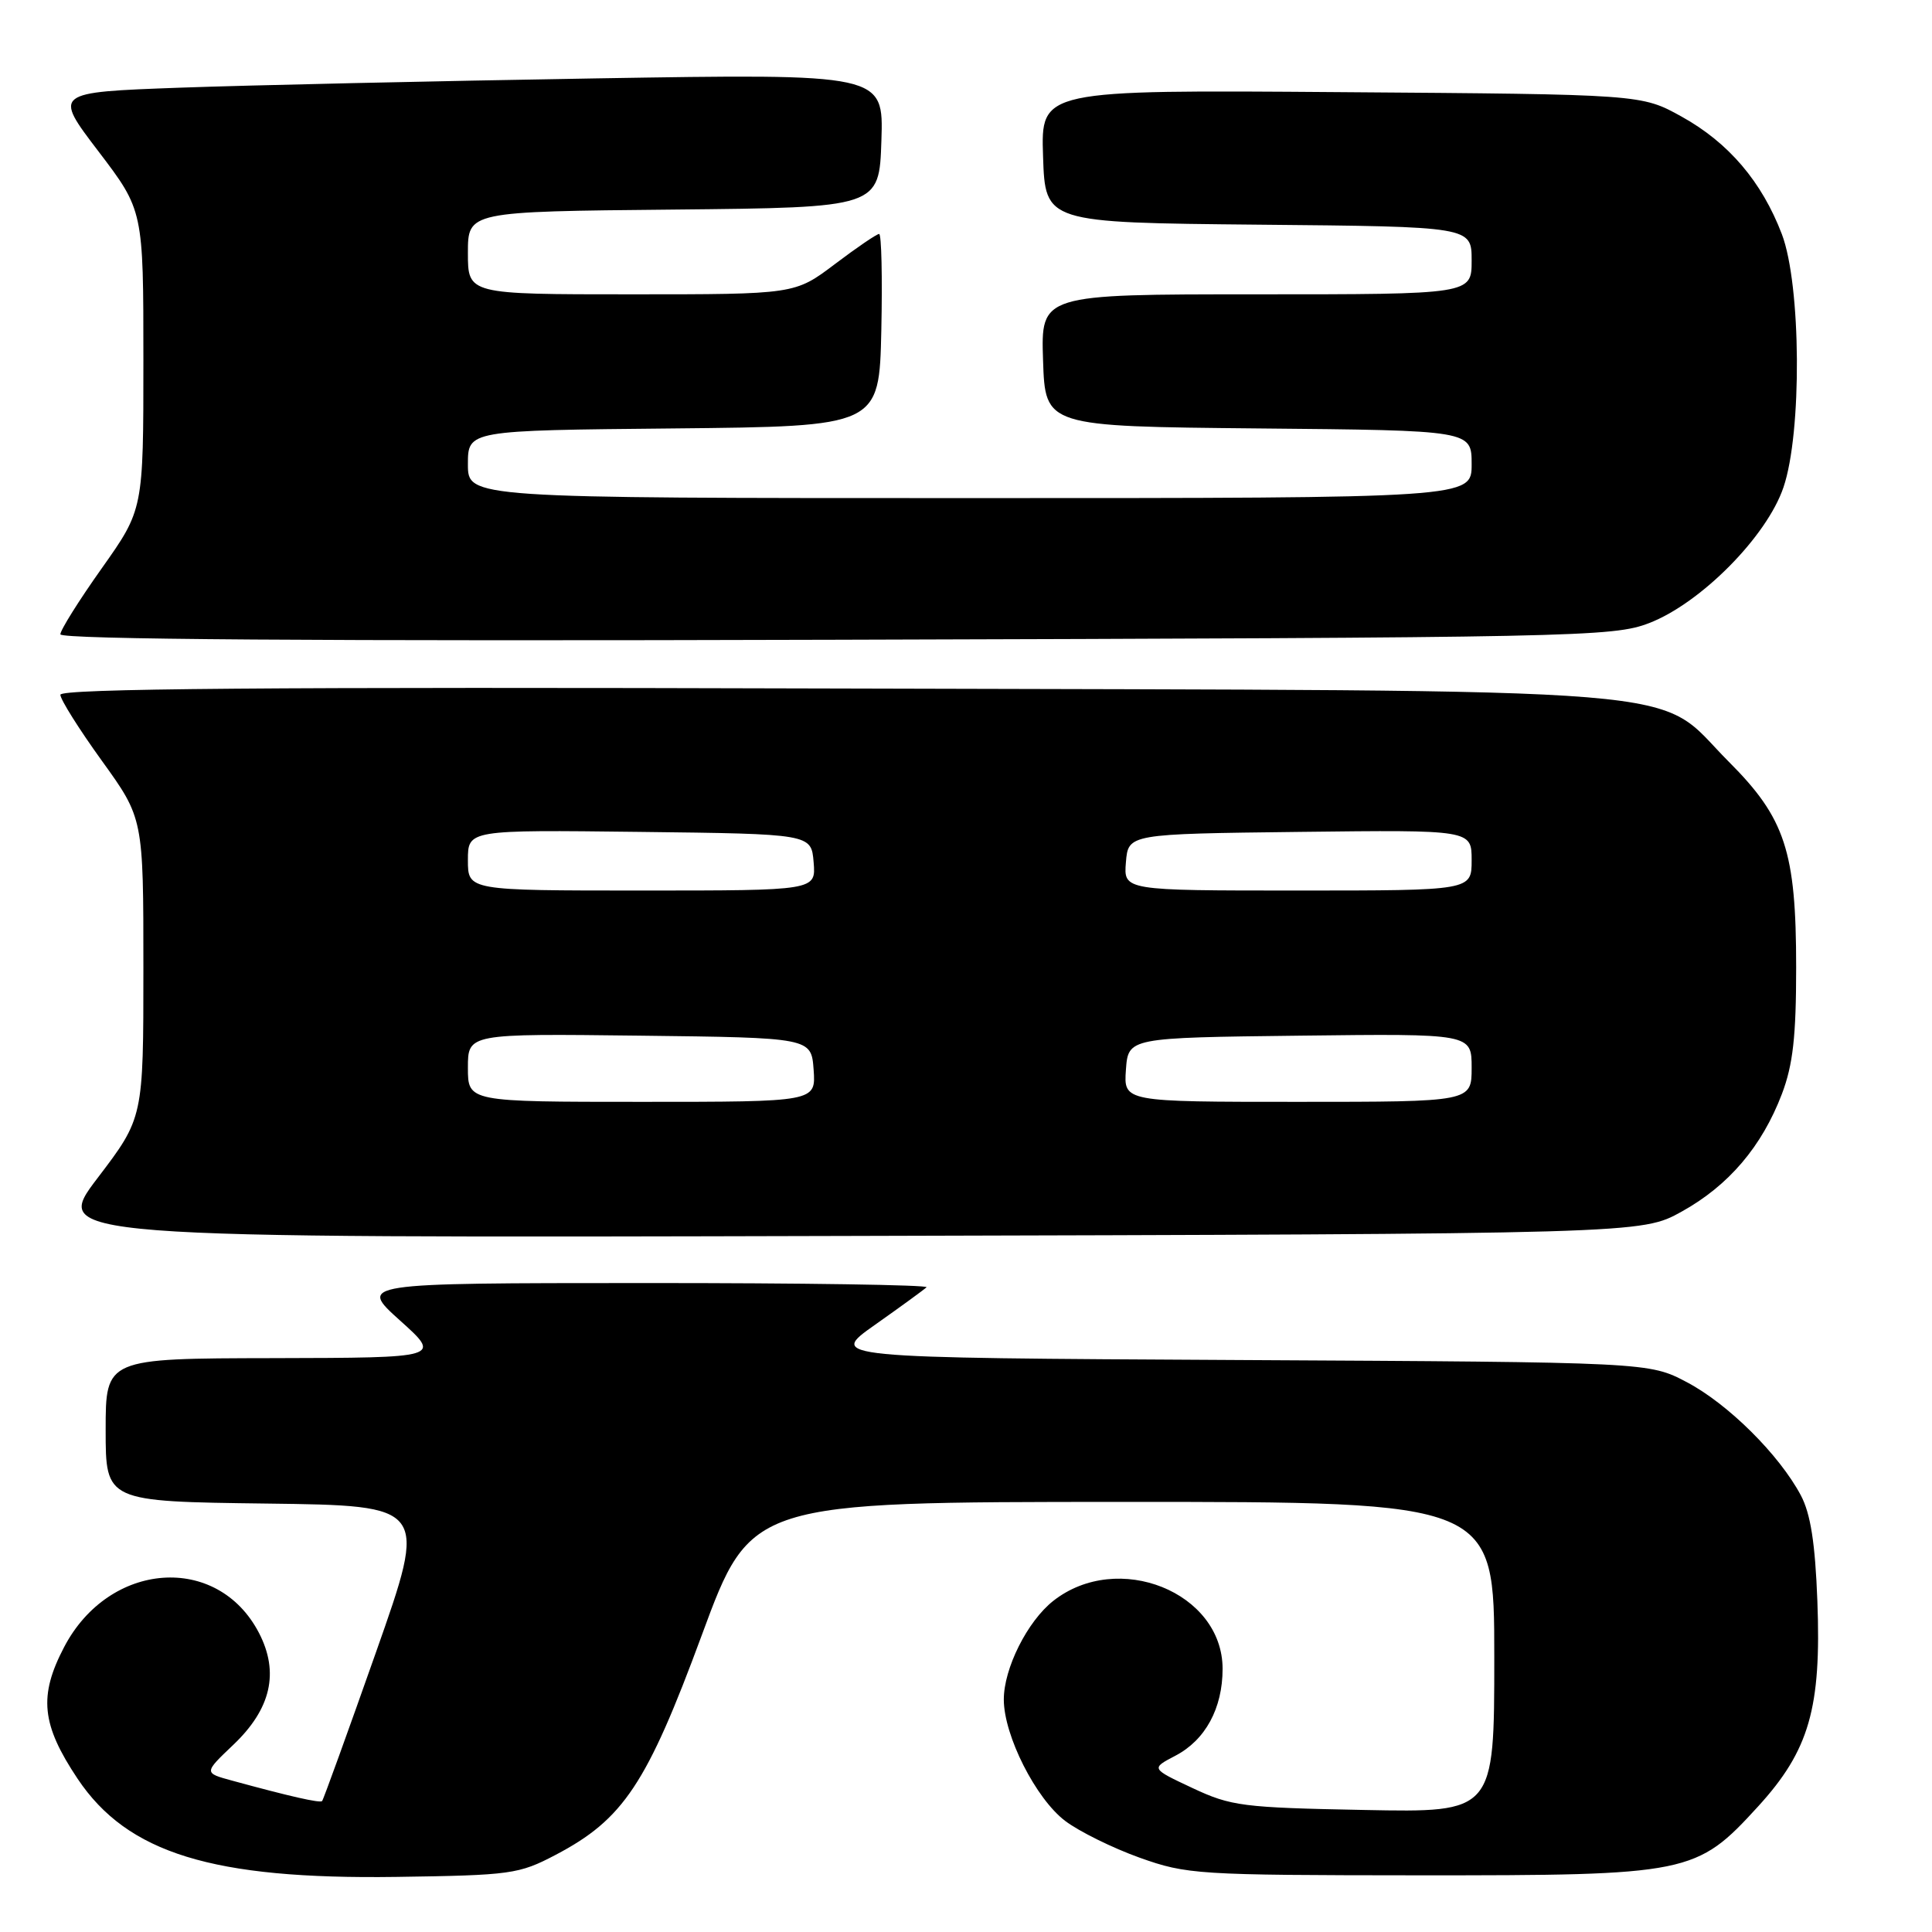 <?xml version="1.0" encoding="UTF-8" standalone="no"?>
<!DOCTYPE svg PUBLIC "-//W3C//DTD SVG 1.1//EN" "http://www.w3.org/Graphics/SVG/1.1/DTD/svg11.dtd" >
<svg xmlns="http://www.w3.org/2000/svg" xmlns:xlink="http://www.w3.org/1999/xlink" version="1.1" viewBox="0 0 256 256">
 <g >
 <path fill="currentColor"
d=" M 73.62 245.78 C 82.60 241.07 85.71 236.40 93.00 216.64 C 99.50 199.02 99.50 199.02 148.75 199.01 C 198.00 199.00 198.00 199.00 198.00 219.58 C 198.00 240.17 198.00 240.17 180.75 239.83 C 164.66 239.52 163.13 239.33 158.00 236.92 C 152.50 234.34 152.50 234.34 155.73 232.65 C 159.71 230.58 162.00 226.37 162.00 221.13 C 162.00 210.97 148.12 205.40 139.57 212.12 C 136.13 214.83 133.00 221.08 133.01 225.21 C 133.02 229.98 137.25 238.33 141.14 241.28 C 142.99 242.68 147.43 244.87 151.00 246.15 C 157.26 248.38 158.65 248.47 188.00 248.49 C 223.89 248.50 224.76 248.33 232.96 239.36 C 239.73 231.94 241.35 226.34 240.81 212.13 C 240.52 204.45 239.91 200.57 238.62 198.14 C 235.76 192.76 228.99 186.04 223.54 183.16 C 218.50 180.50 218.50 180.50 164.11 180.21 C 109.73 179.92 109.73 179.92 115.96 175.53 C 119.39 173.11 122.45 170.88 122.77 170.57 C 123.08 170.26 106.27 170.00 85.42 170.01 C 47.50 170.02 47.50 170.02 53.00 174.97 C 58.50 179.91 58.50 179.91 36.25 179.96 C 14.00 180.00 14.00 180.00 14.00 189.48 C 14.00 198.96 14.00 198.96 35.34 199.23 C 56.67 199.50 56.67 199.50 49.82 218.93 C 46.05 229.62 42.84 238.49 42.68 238.65 C 42.40 238.94 38.39 238.03 30.75 235.94 C 27.00 234.92 27.00 234.92 30.91 231.20 C 35.92 226.44 37.03 221.60 34.31 216.36 C 28.82 205.80 14.47 206.84 8.50 218.24 C 5.10 224.73 5.49 228.51 10.28 235.69 C 16.89 245.57 28.14 249.04 52.50 248.70 C 67.71 248.48 68.75 248.34 73.62 245.78 Z  M 222.82 160.55 C 229.05 157.10 233.46 151.92 236.11 144.96 C 237.58 141.09 238.00 137.33 238.00 128.17 C 238.00 112.82 236.55 108.41 229.07 100.93 C 218.92 90.77 228.54 91.56 110.75 91.23 C 35.26 91.01 8.00 91.24 8.00 92.06 C 8.00 92.68 10.47 96.61 13.50 100.81 C 19.00 108.44 19.00 108.44 19.00 128.28 C 19.00 148.12 19.00 148.12 12.94 156.08 C 6.88 164.04 6.88 164.04 112.19 163.77 C 217.50 163.50 217.50 163.50 222.82 160.55 Z  M 218.50 82.57 C 225.34 79.94 234.11 71.10 236.32 64.57 C 238.79 57.32 238.66 37.76 236.11 31.04 C 233.46 24.08 229.05 18.90 222.82 15.45 C 217.50 12.50 217.50 12.50 177.71 12.21 C 137.92 11.91 137.92 11.91 138.21 20.71 C 138.50 29.50 138.50 29.50 166.75 29.77 C 195.00 30.03 195.00 30.03 195.00 34.52 C 195.00 39.00 195.00 39.00 166.46 39.00 C 137.92 39.00 137.92 39.00 138.21 47.75 C 138.50 56.50 138.50 56.50 166.75 56.77 C 195.00 57.03 195.00 57.03 195.00 61.52 C 195.00 66.00 195.00 66.00 128.50 66.00 C 62.00 66.00 62.00 66.00 62.00 61.52 C 62.00 57.03 62.00 57.03 89.25 56.77 C 116.50 56.50 116.50 56.50 116.78 43.75 C 116.93 36.74 116.80 31.00 116.49 31.00 C 116.17 31.00 113.53 32.80 110.62 35.00 C 105.32 39.00 105.32 39.00 83.66 39.00 C 62.00 39.00 62.00 39.00 62.00 33.52 C 62.00 28.03 62.00 28.03 89.25 27.77 C 116.50 27.50 116.50 27.50 116.79 18.63 C 117.08 9.76 117.08 9.76 78.79 10.39 C 57.73 10.74 32.98 11.29 23.79 11.62 C 7.08 12.23 7.08 12.23 13.04 20.05 C 19.00 27.88 19.00 27.88 19.00 47.70 C 19.00 67.51 19.00 67.51 13.50 75.28 C 10.47 79.55 8.00 83.49 8.00 84.05 C 8.00 84.73 41.95 84.97 110.75 84.77 C 209.23 84.49 213.71 84.40 218.50 82.57 Z  M 62.00 141.48 C 62.00 136.96 62.00 136.96 84.75 137.23 C 107.50 137.50 107.50 137.50 107.81 141.75 C 108.11 146.00 108.11 146.00 85.06 146.00 C 62.00 146.00 62.00 146.00 62.00 141.48 Z  M 149.19 141.75 C 149.50 137.50 149.50 137.50 172.25 137.23 C 195.00 136.96 195.00 136.96 195.00 141.48 C 195.00 146.00 195.00 146.00 171.94 146.00 C 148.89 146.00 148.89 146.00 149.19 141.75 Z  M 62.00 113.98 C 62.00 109.96 62.00 109.96 84.75 110.23 C 107.50 110.50 107.50 110.50 107.81 114.25 C 108.12 118.00 108.12 118.00 85.06 118.00 C 62.00 118.00 62.00 118.00 62.00 113.98 Z  M 149.19 114.25 C 149.50 110.50 149.50 110.50 172.25 110.23 C 195.00 109.96 195.00 109.96 195.00 113.98 C 195.00 118.00 195.00 118.00 171.94 118.00 C 148.88 118.00 148.88 118.00 149.19 114.25 Z "/>
</g>
</svg>